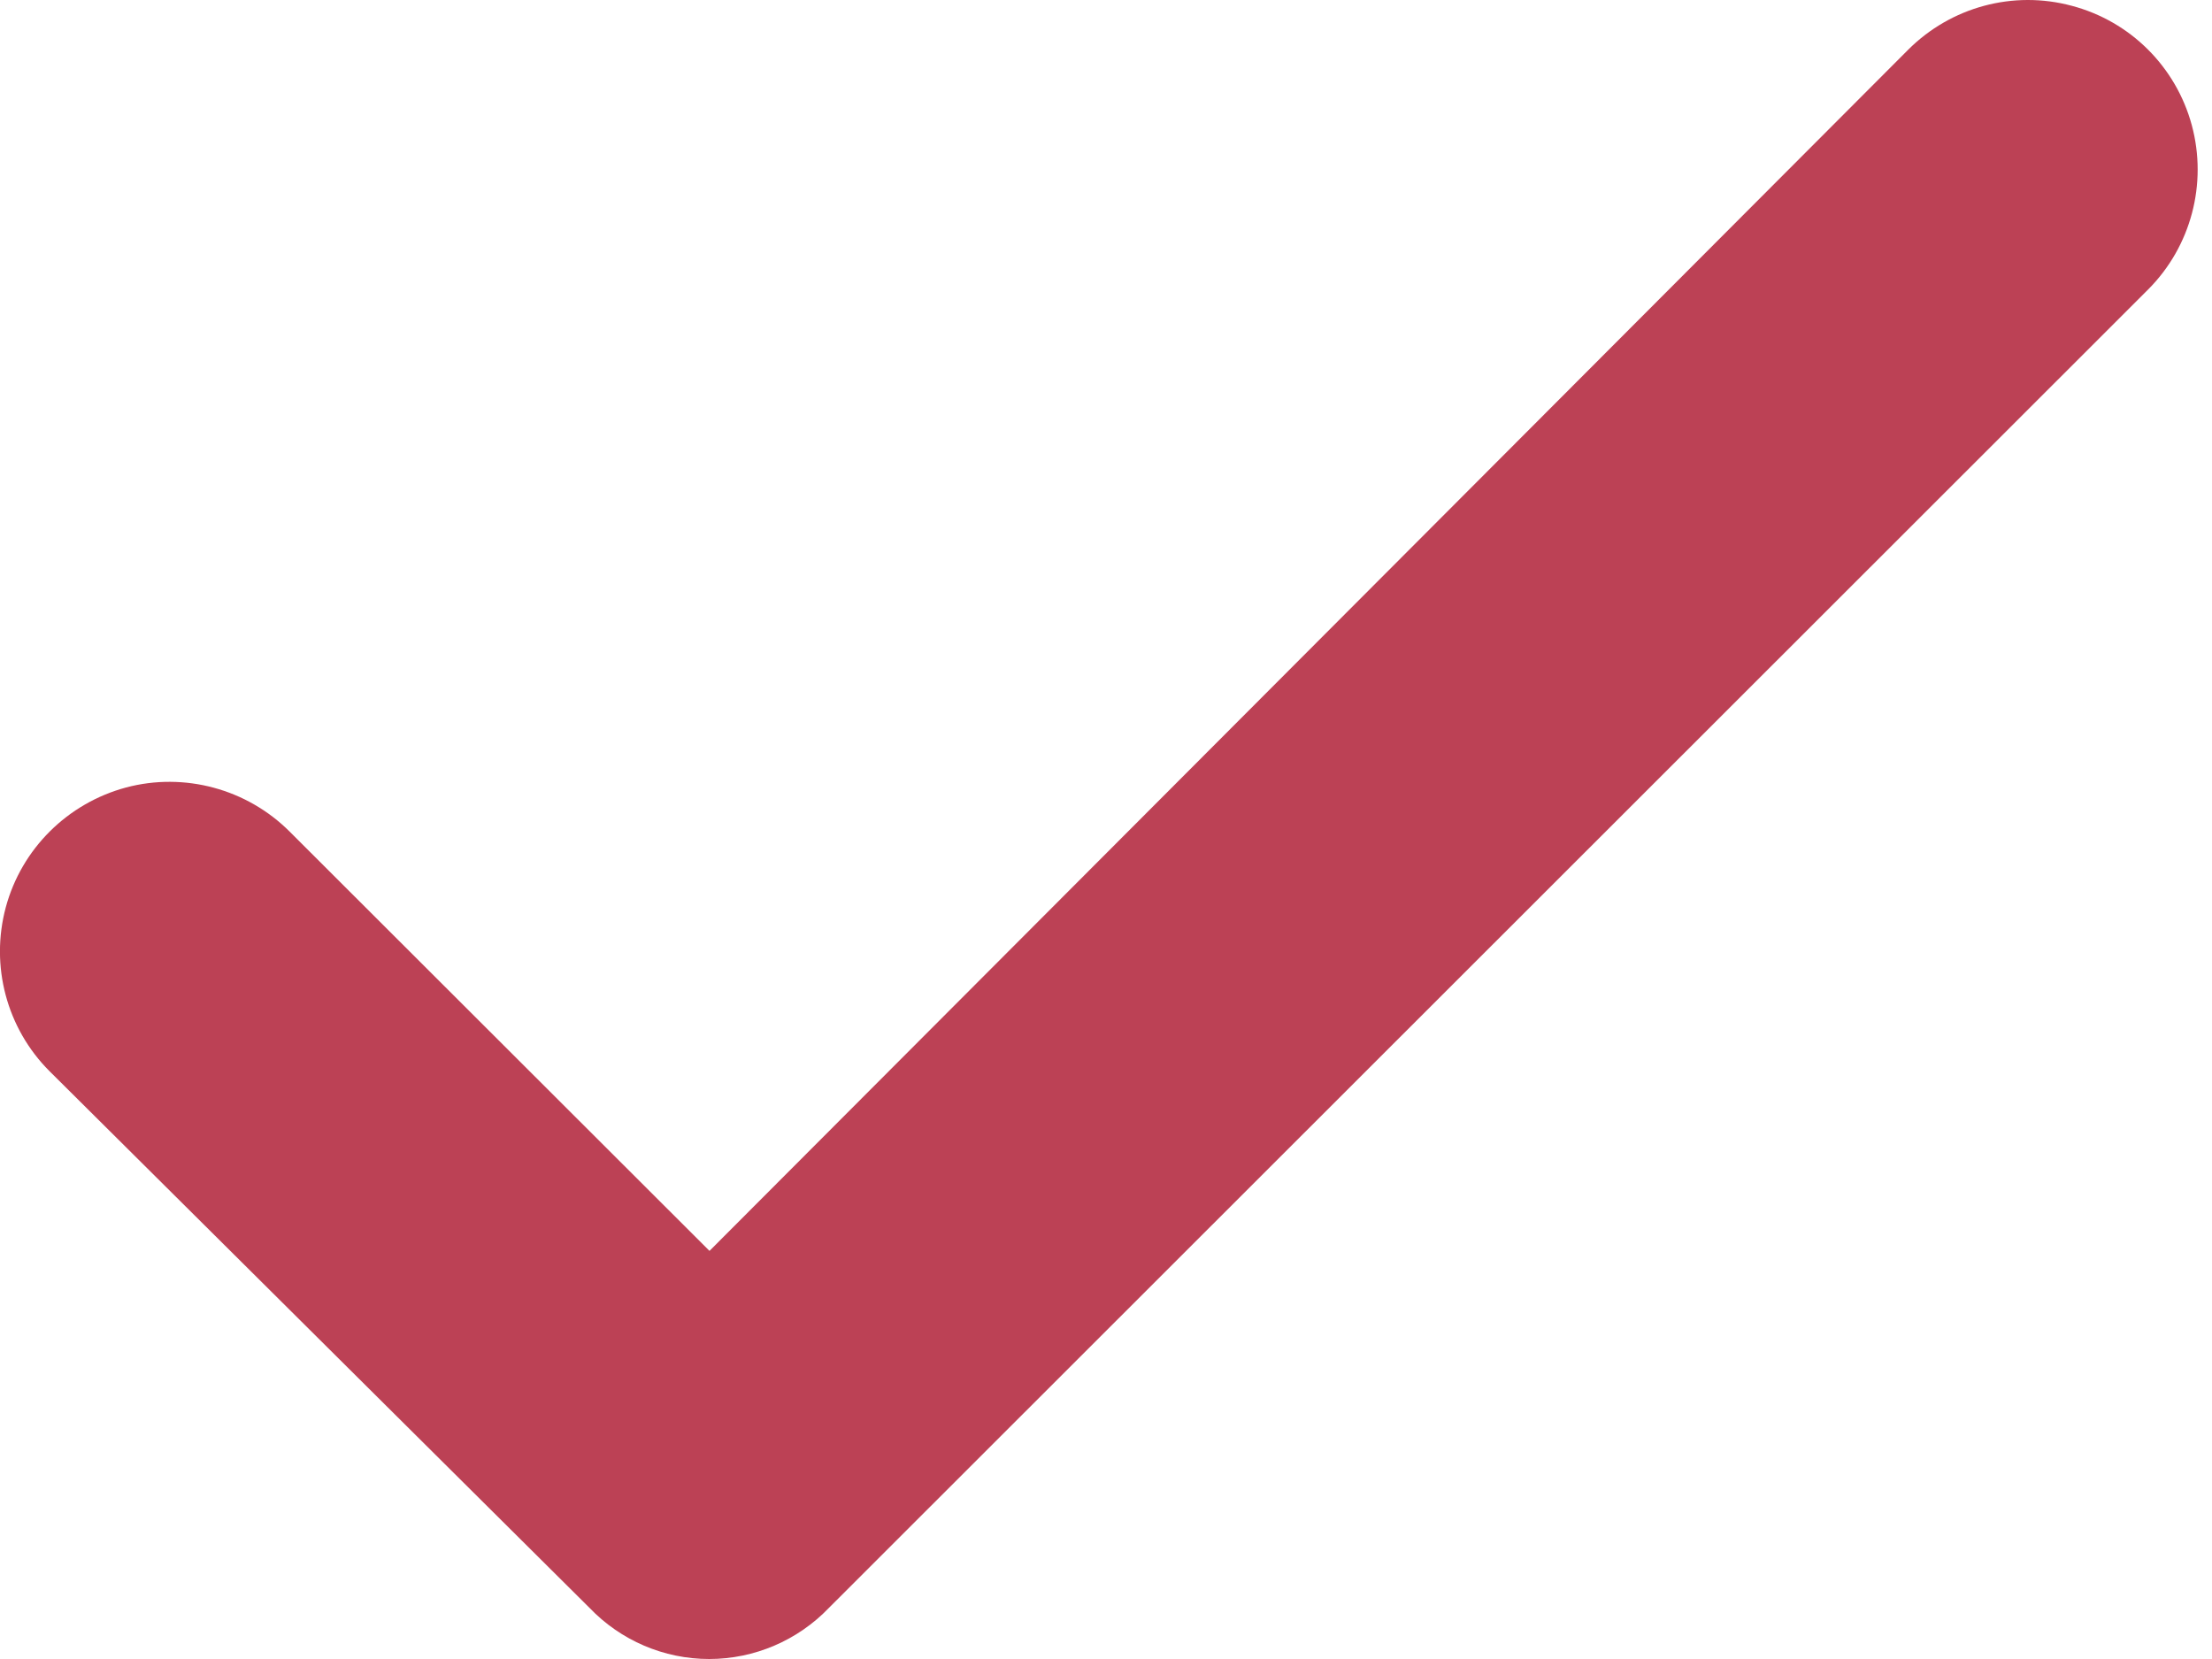 <svg width="8" height="6" viewBox="0 0 8 6" fill="none" xmlns="http://www.w3.org/2000/svg">
<path d="M7.77 1.046L2.998 5.815C2.885 5.933 2.728 6 2.565 6C2.401 6 2.245 5.933 2.132 5.815L0.179 3.874C0.024 3.719 -0.036 3.493 0.021 3.281C0.078 3.07 0.244 2.905 0.456 2.848C0.667 2.792 0.893 2.853 1.048 3.008L2.566 4.524L6.901 0.18C7.056 0.025 7.281 -0.036 7.493 0.021C7.705 0.077 7.87 0.242 7.927 0.453C7.984 0.665 7.924 0.891 7.77 1.046L7.77 1.046Z" fill="#BC4155"/>
</svg>
